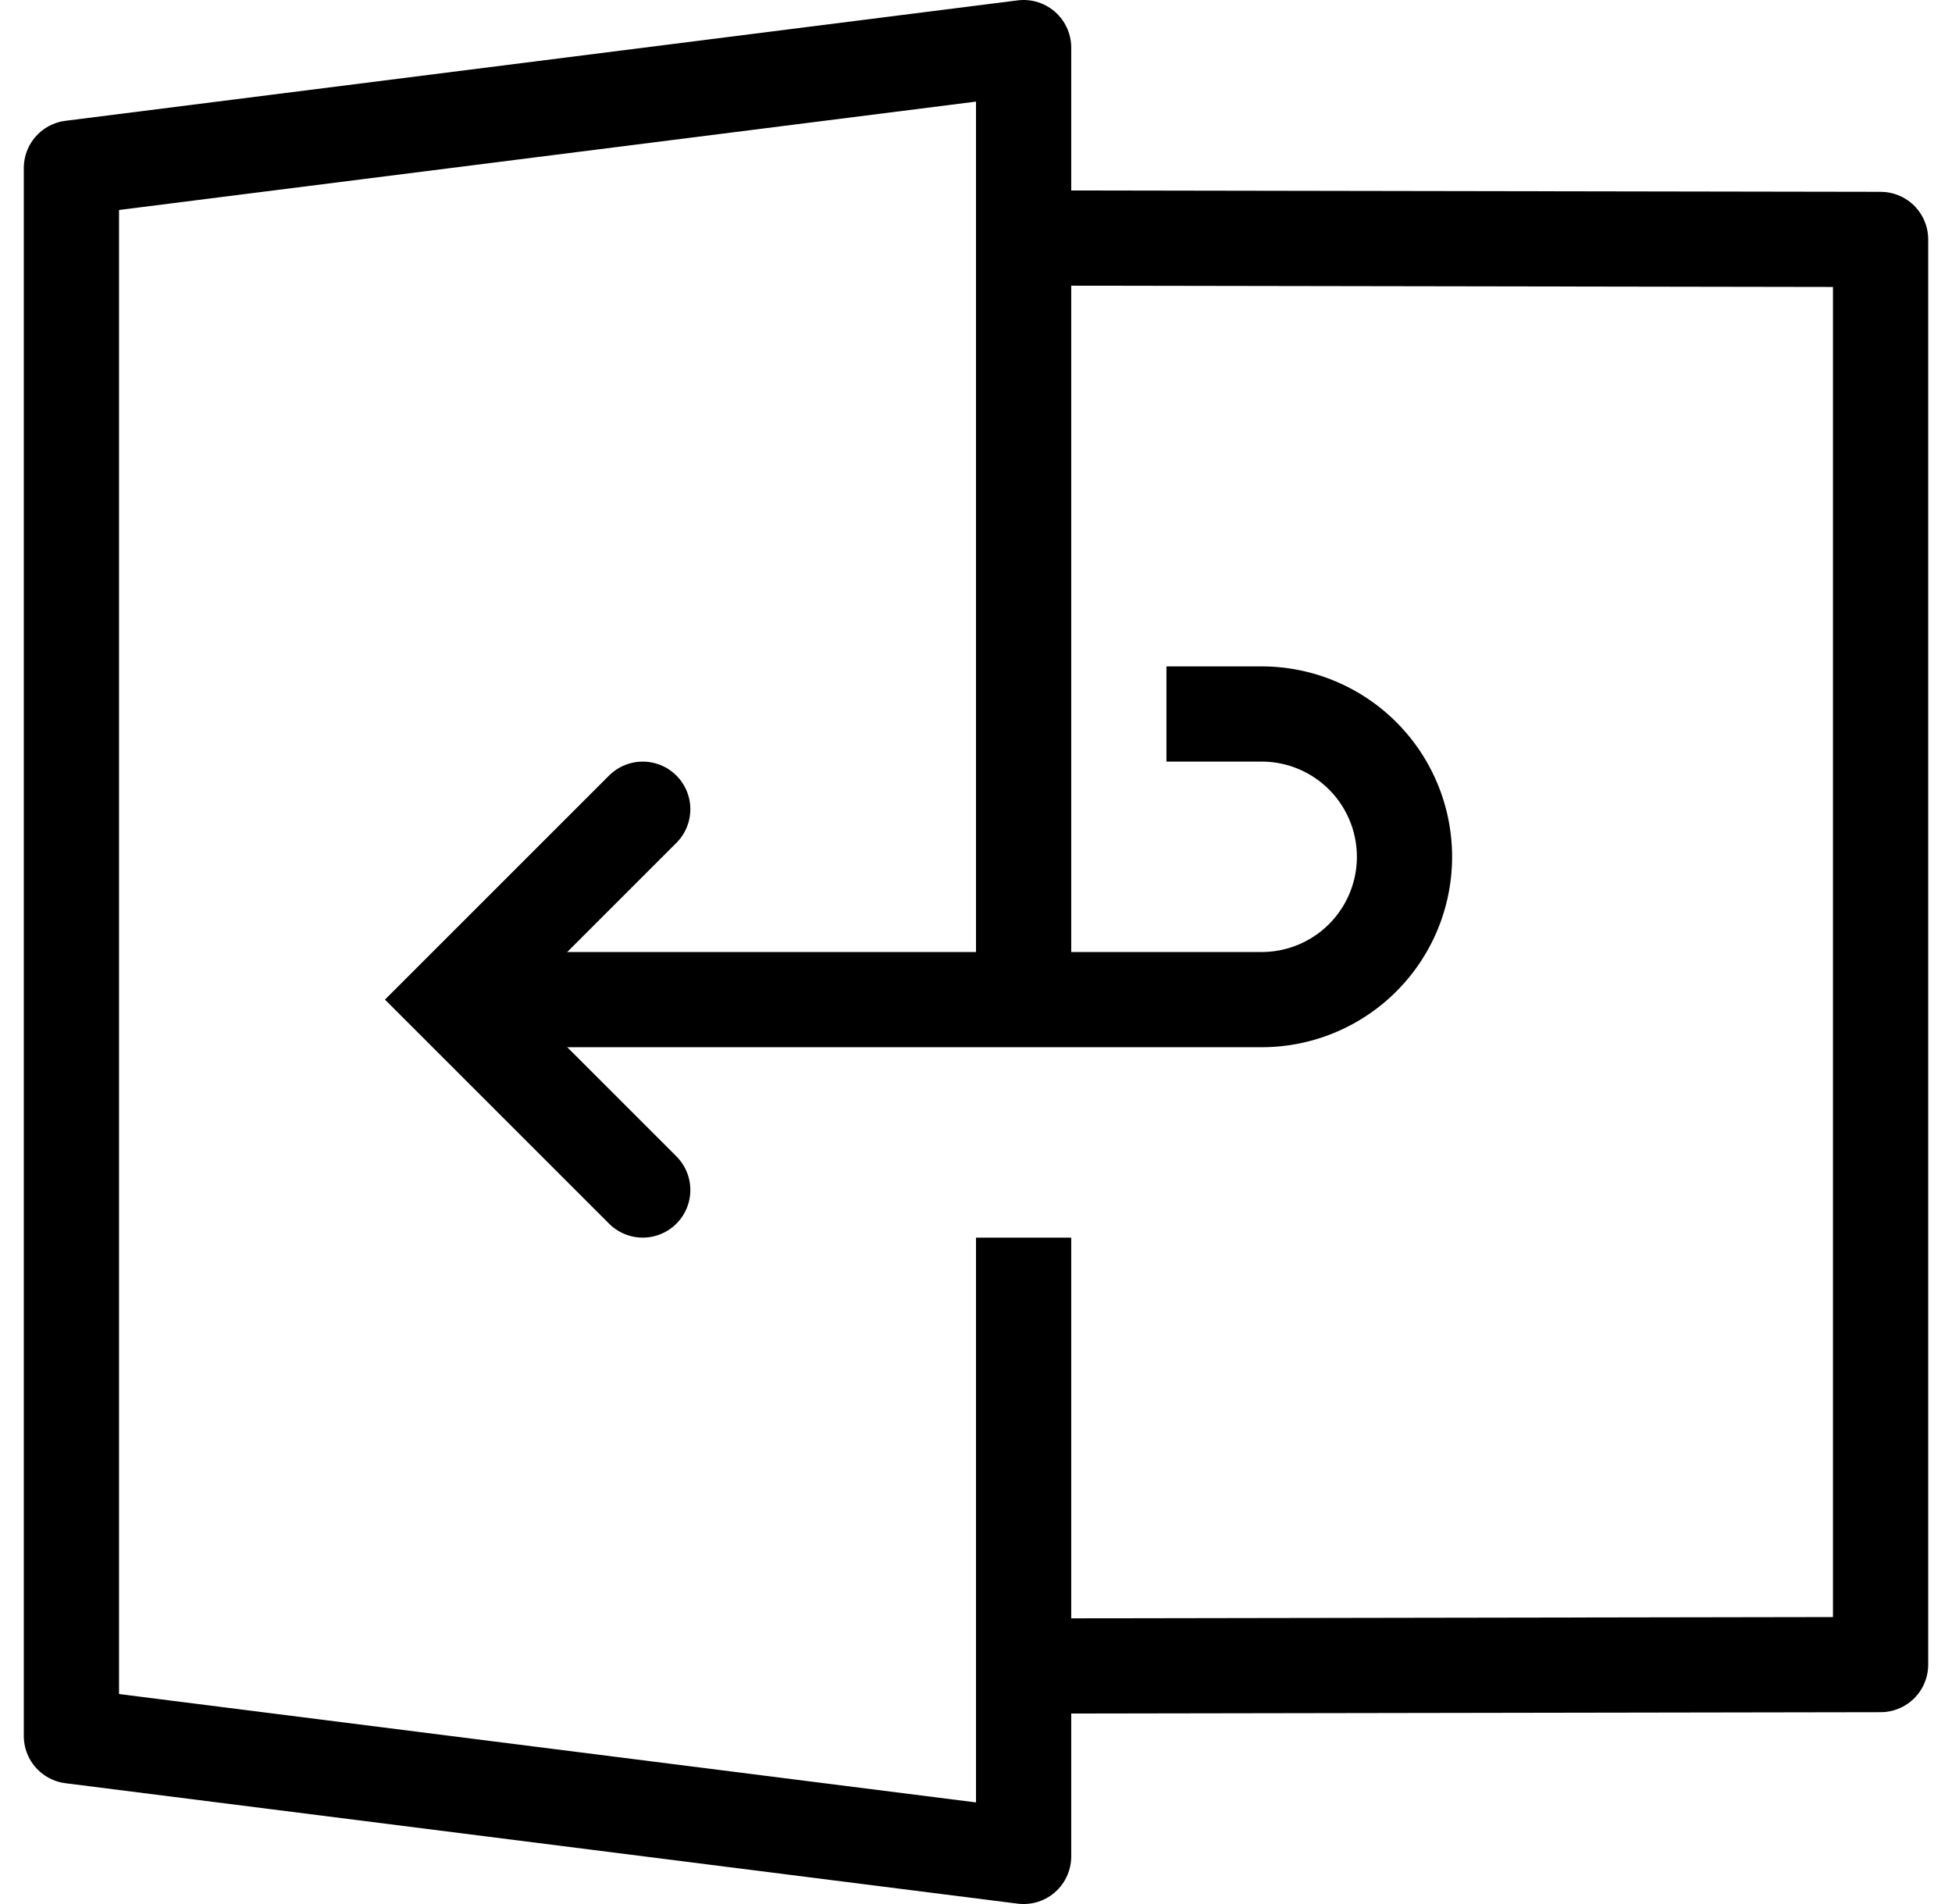 <svg width="41" height="40" viewBox="0 0 41 40" xmlns="http://www.w3.org/2000/svg">
  <g fill="none" fill-rule="evenodd">
    <path stroke="currentColor" stroke-width="2" stroke-linejoin="round" d="M21.5 26v13l-20-2.53V3.53L21.5 1v20M21.5 5l18 .03v29.94l-18 .03"/>
    <path d="M10.5 21h16a3 3 0 0 0 0-6h-2" stroke="currentColor" stroke-width="2" stroke-linejoin="round"/>
    <path stroke="currentColor" stroke-width="2" stroke-linecap="round" d="M13.5 25l-4-4 4-4"/>
  </g>
</svg>

